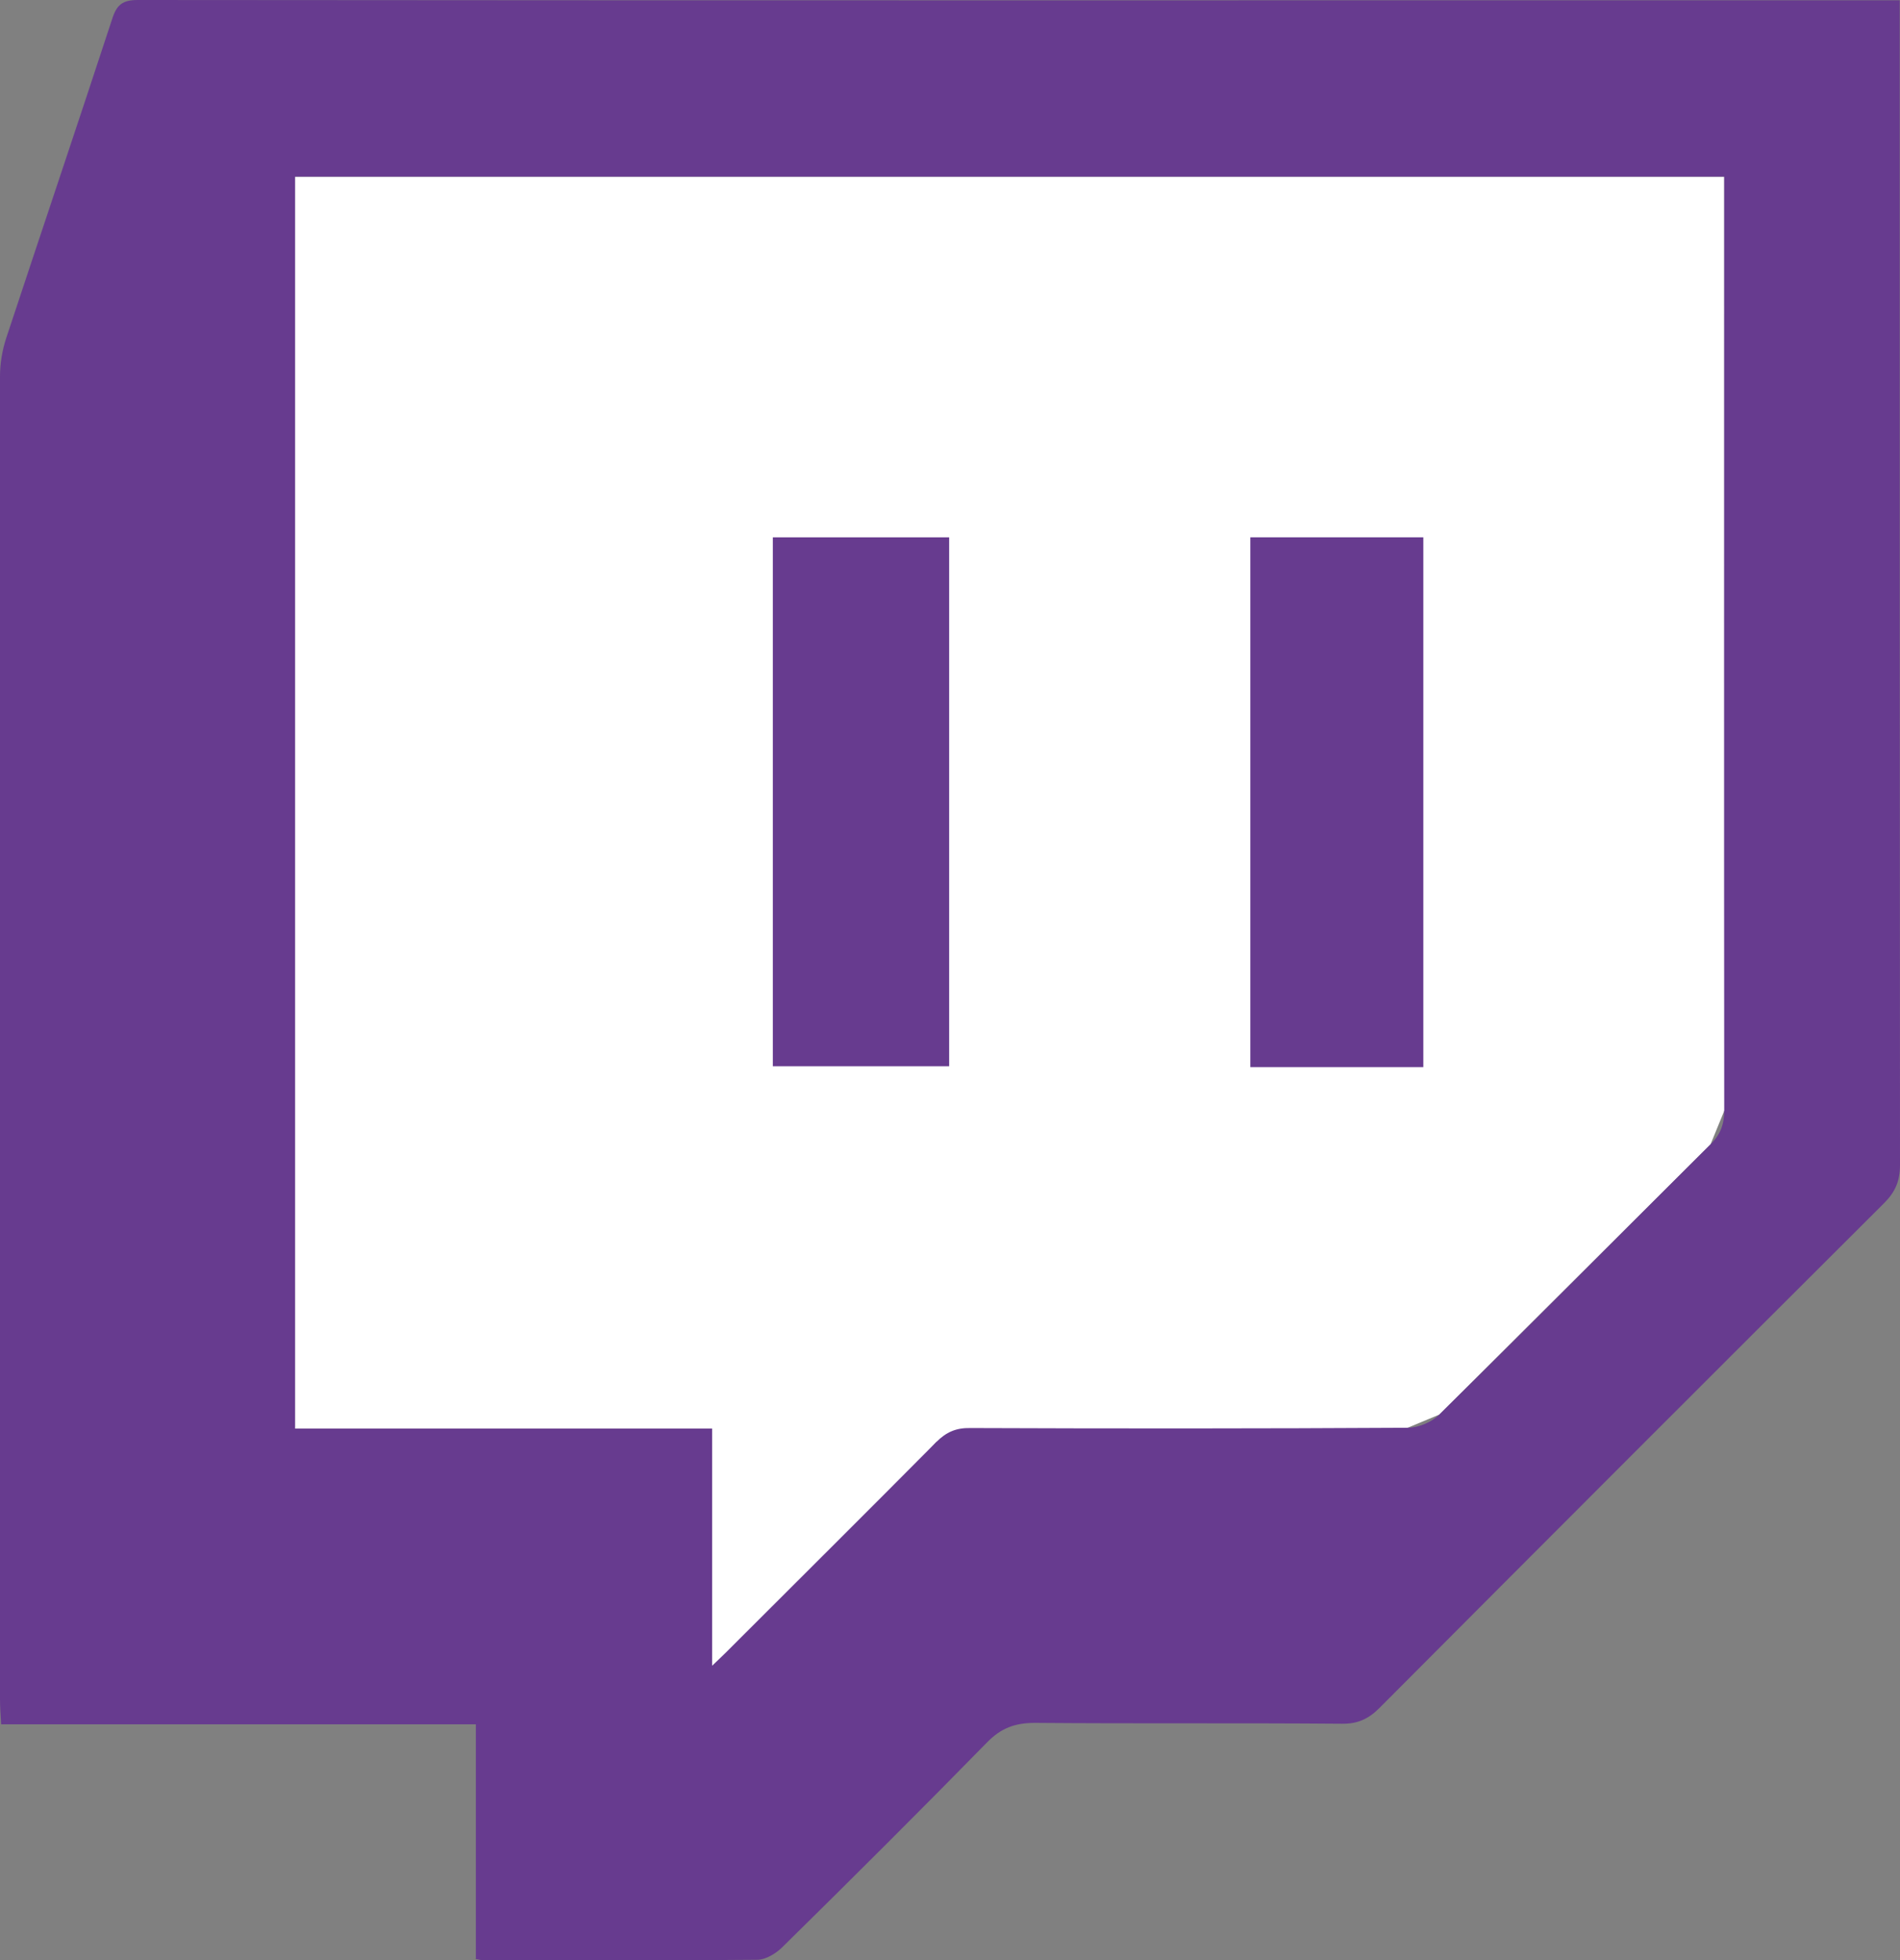 <?xml version="1.0" encoding="UTF-8"?><svg id="a" xmlns="http://www.w3.org/2000/svg" viewBox="0 0 67.88 70.01"><rect x="0" y="0" width="67.88" height="70.01" fill="#808080" stroke="none"/><defs><style>.b{fill:#fff;}.c{fill:#673b8f;}</style></defs><polygon class="b" points="10.54 6.31 10.54 51.02 25.44 51.02 25.44 60.5 33.45 51.5 50.29 50.99 51.42 50.52 61.11 40.87 61.61 39.65 61.6 6.31 10.54 6.31"/><path class="c" d="M17,69.95v-8.37H.04c-.02-.35-.04-.62-.04-.89C0,44.94,0,29.19,0,13.44c0-.46,.08-.93,.22-1.36C1.48,8.27,2.76,4.48,4.01,.67,4.17,.17,4.38,0,4.92,0c20.75,.02,41.5,.01,62.25,.01,.2,0,.41,0,.7,0,0,.33,0,.6,0,.88,0,13.57,0,27.15,.01,40.72,0,.57-.17,.96-.57,1.36-6.02,6-12.03,12.01-18.03,18.03-.4,.4-.79,.57-1.35,.56-3.65-.03-7.31,0-10.96-.03-.7,0-1.2,.18-1.7,.69-2.41,2.46-4.85,4.89-7.31,7.31-.23,.23-.6,.46-.91,.46-3.26,.03-6.53,.02-9.79,.02-.07,0-.14-.03-.28-.05ZM10.54,6.31V51.02h14.9v8.47c.23-.22,.36-.34,.48-.46,2.51-2.51,5.03-5.01,7.53-7.53,.36-.36,.71-.51,1.22-.5,5.21,.02,10.41,.02,15.62-.01,.38,0,.86-.2,1.13-.47,3.25-3.2,6.46-6.44,9.69-9.65,.36-.36,.49-.72,.49-1.22-.01-10.85,0-21.71,0-32.56v-.78H10.54Z"/><path class="c" d="M33.91,19.19v18.89h-6.3V19.19h6.3Z"/><path class="c" d="M50.85,38.11h-6.18V19.19h6.18v18.92Z"/></svg>